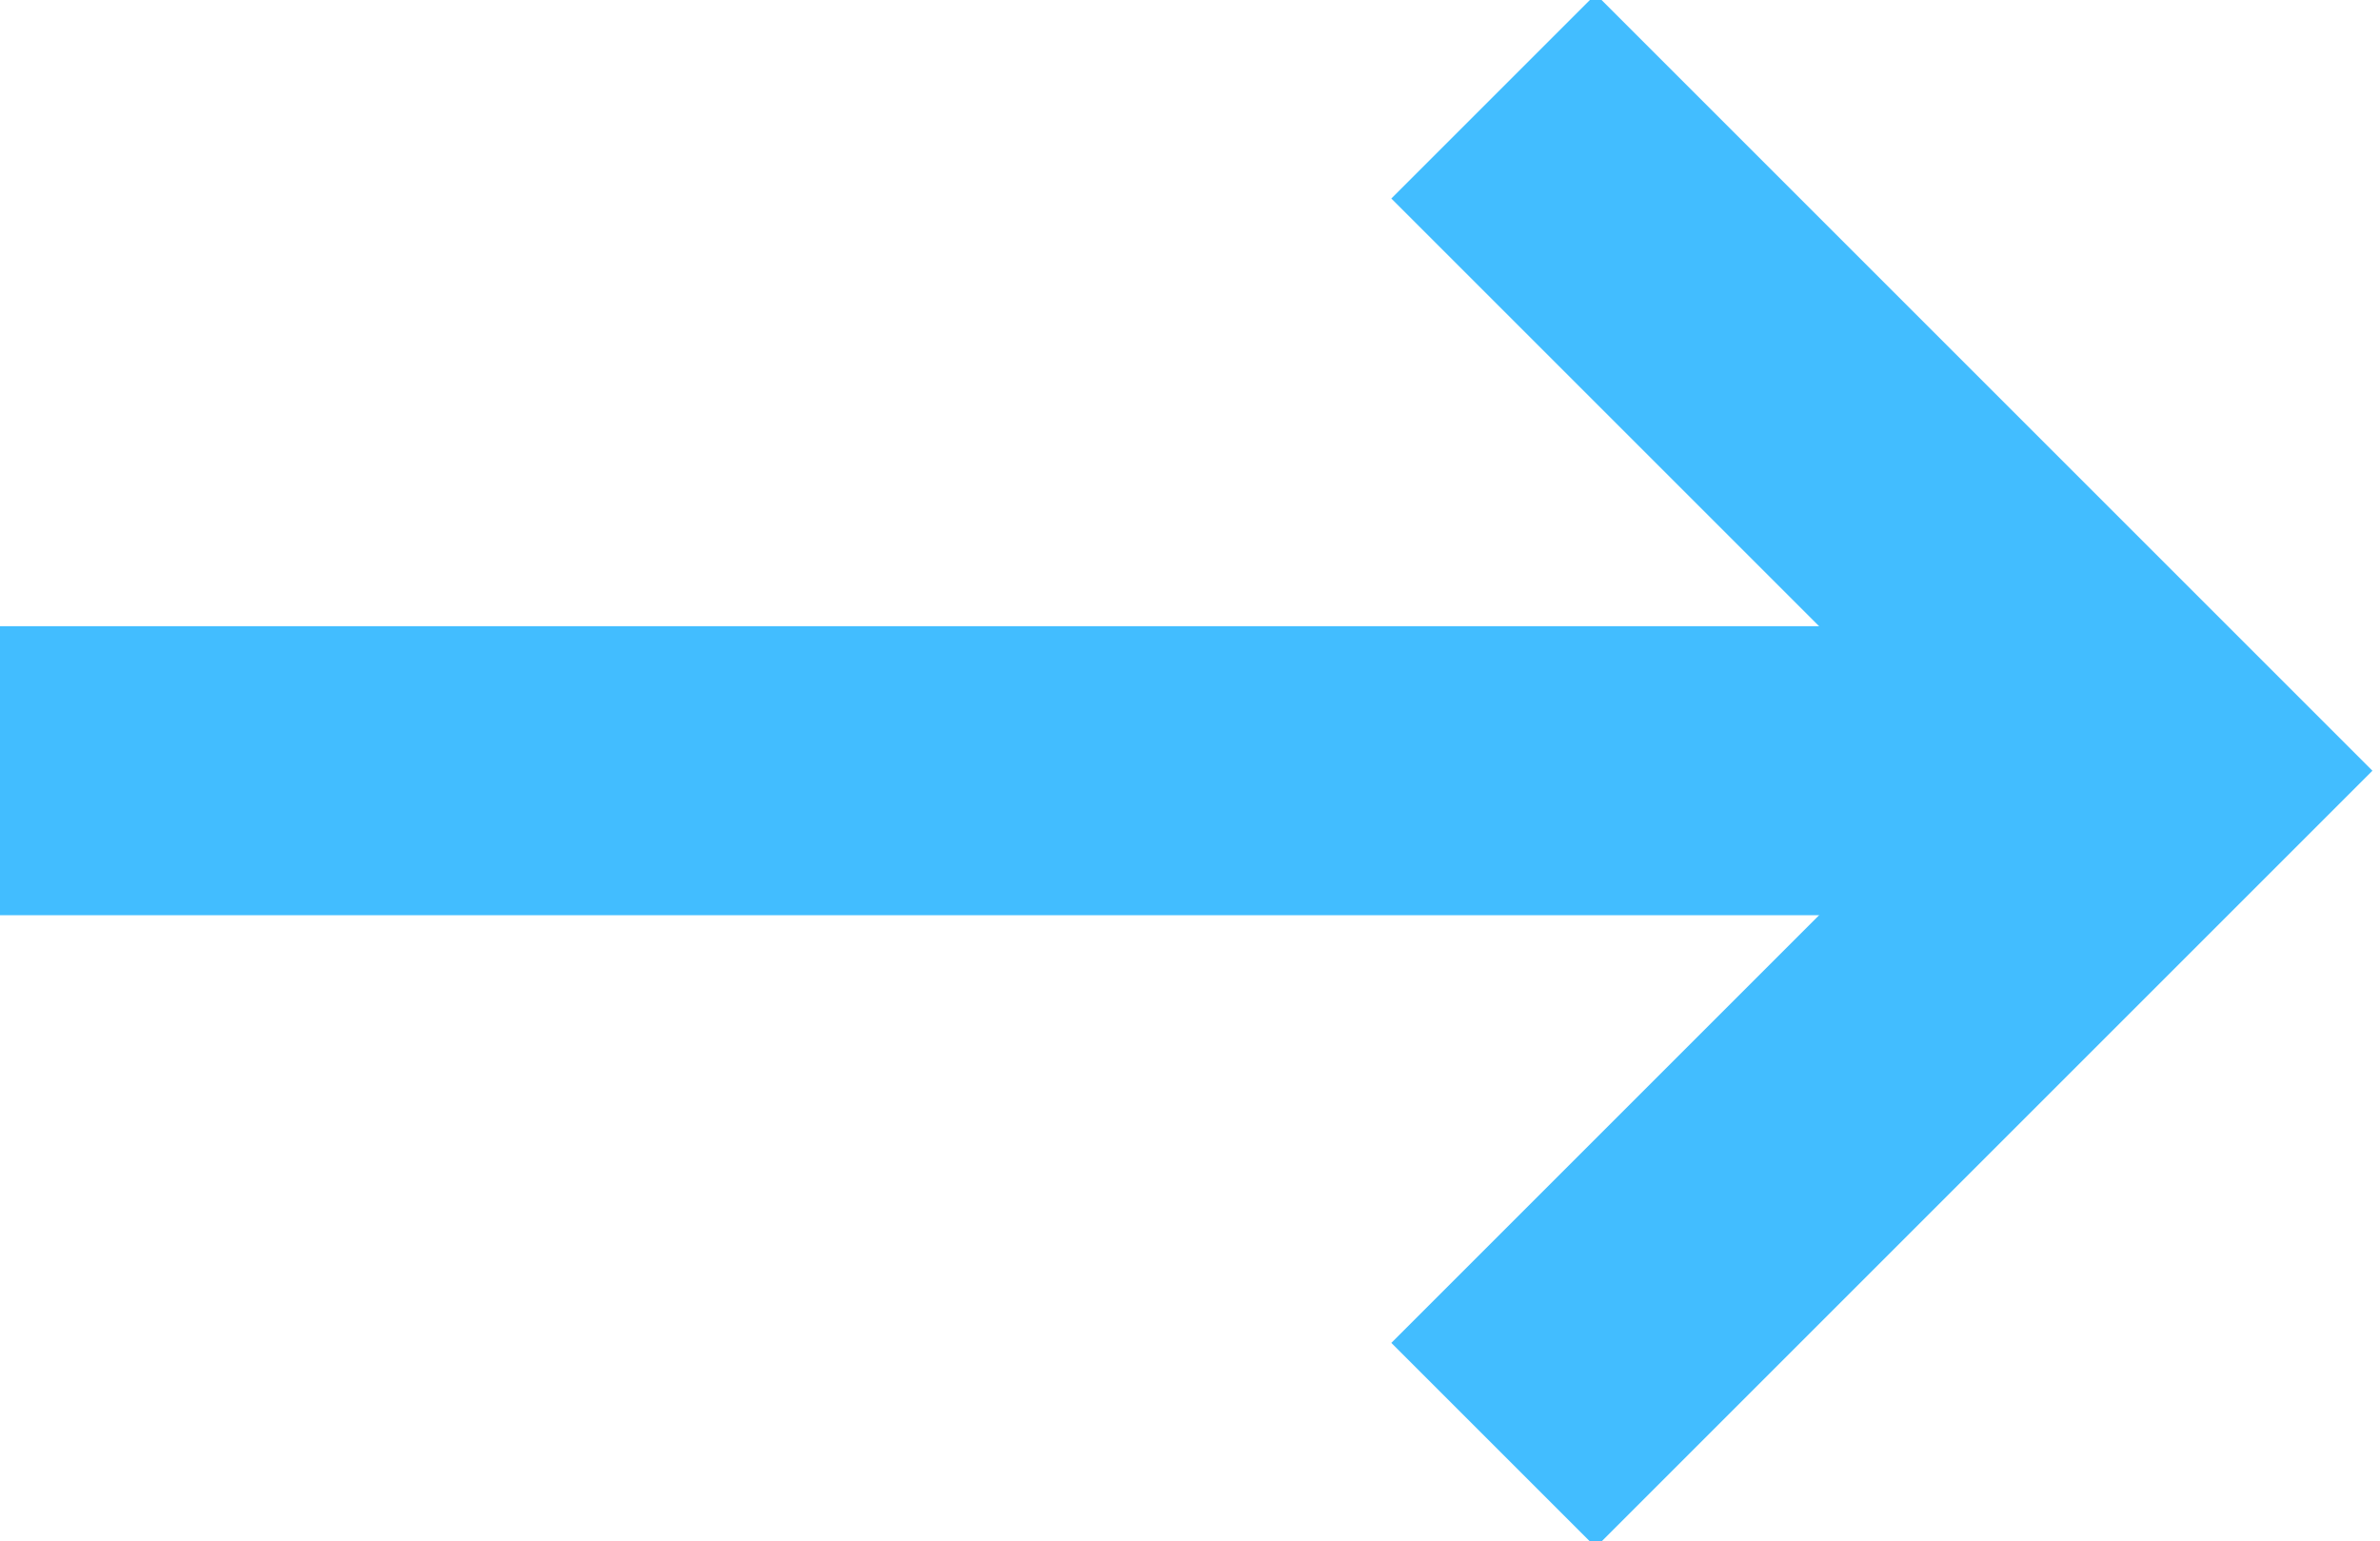 <?xml version="1.0" encoding="utf-8"?>
<!-- Generator: Adobe Illustrator 25.2.1, SVG Export Plug-In . SVG Version: 6.00 Build 0)  -->
<svg version="1.1" id="Layer_1" xmlns="http://www.w3.org/2000/svg" xmlns:xlink="http://www.w3.org/1999/xlink" x="0px" y="0px"
	 viewBox="0 0 24.7 16" style="enable-background:new 0 0 24.7 16;" xml:space="preserve">
<style type="text/css">
	.st0{fill:none;stroke:#42BDFF;stroke-width:3;}
</style>
<path class="st0" d="M0,8h22.5"/>
<path class="st0" d="M15.5,1l7,7l-7,7"/>
</svg>
